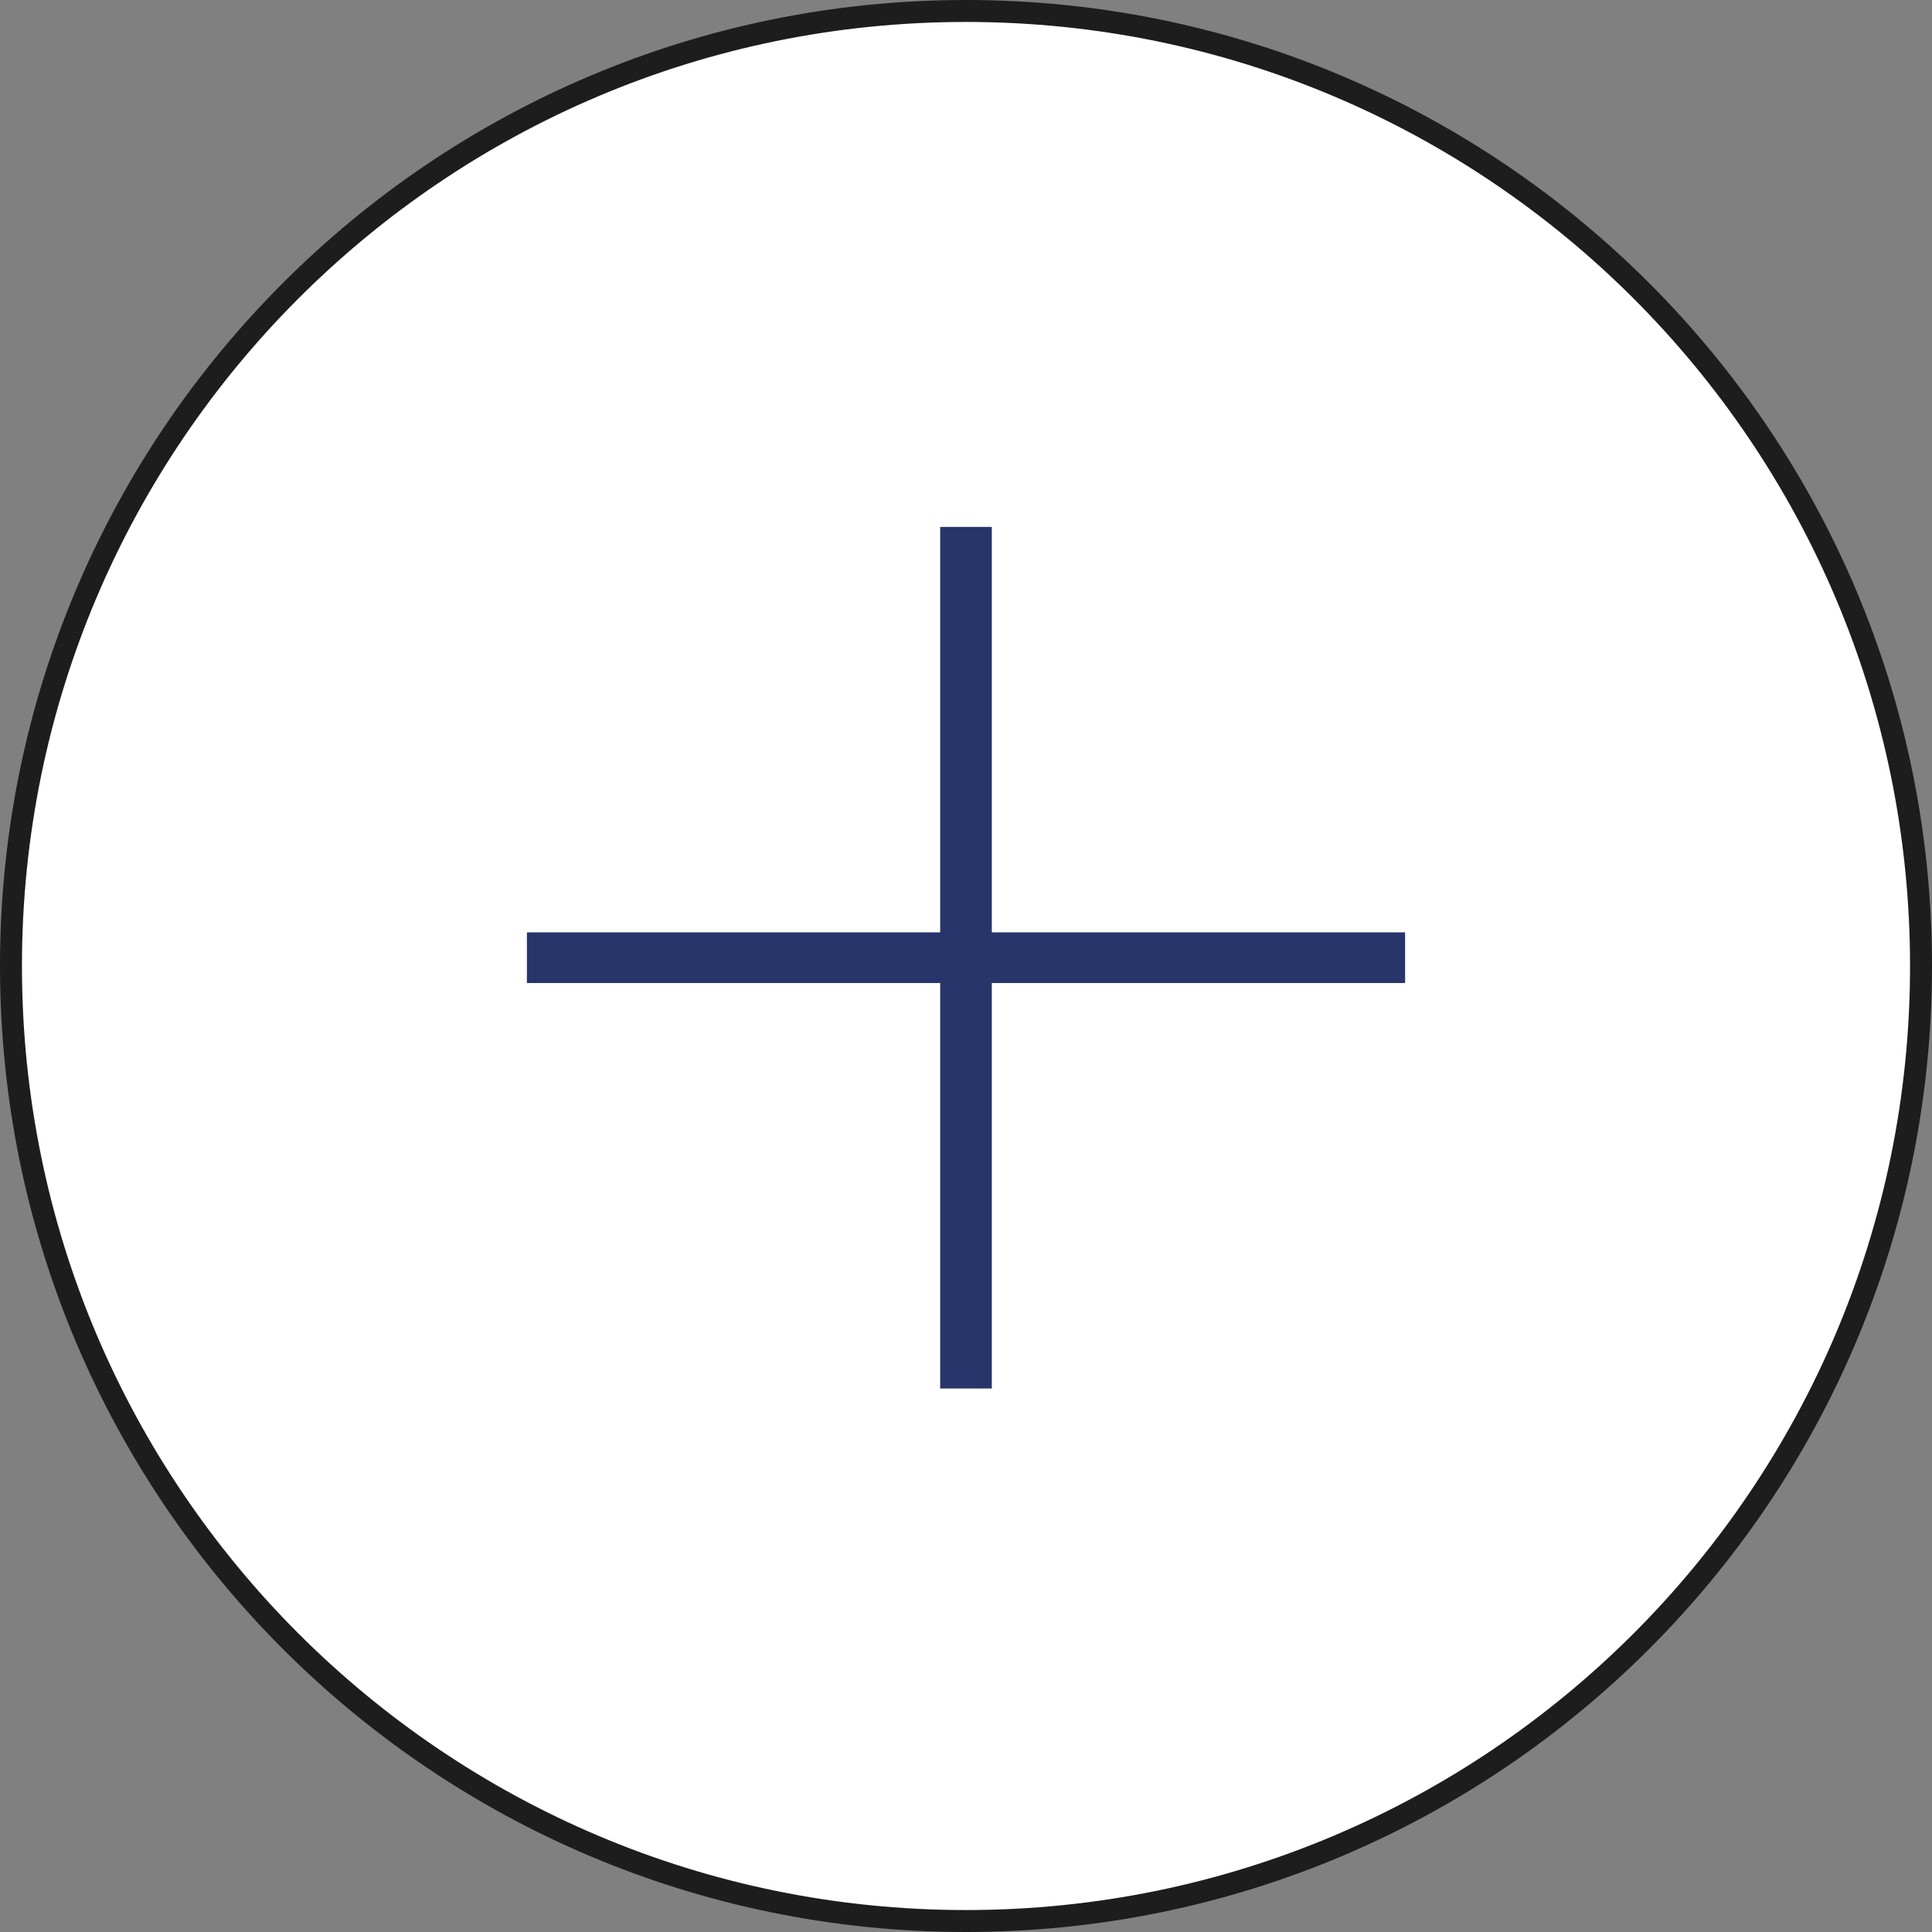 <svg width="22" height="22" viewBox="0 0 22 22" fill="none"
    xmlns="http://www.w3.org/2000/svg">
    <rect x="0" y="0" width="22" height="22" fill="#808080" stroke="none"/>
    <path d="M0.125 11C0.125 4.994 4.994 0.125 11 0.125C17.006 0.125 21.875 4.994 21.875 11C21.875 17.006 17.006 21.875 11 21.875C4.994 21.875 0.125 17.006 0.125 11Z" fill="white" stroke="#1D1D1D" stroke-width="0.25"/>
    <path d="M10.706 6V10.617H6V11.194H10.706V15.811H11.294V11.194H16V10.617H11.294V6H10.706Z" fill="#28356A"/>
</svg>
